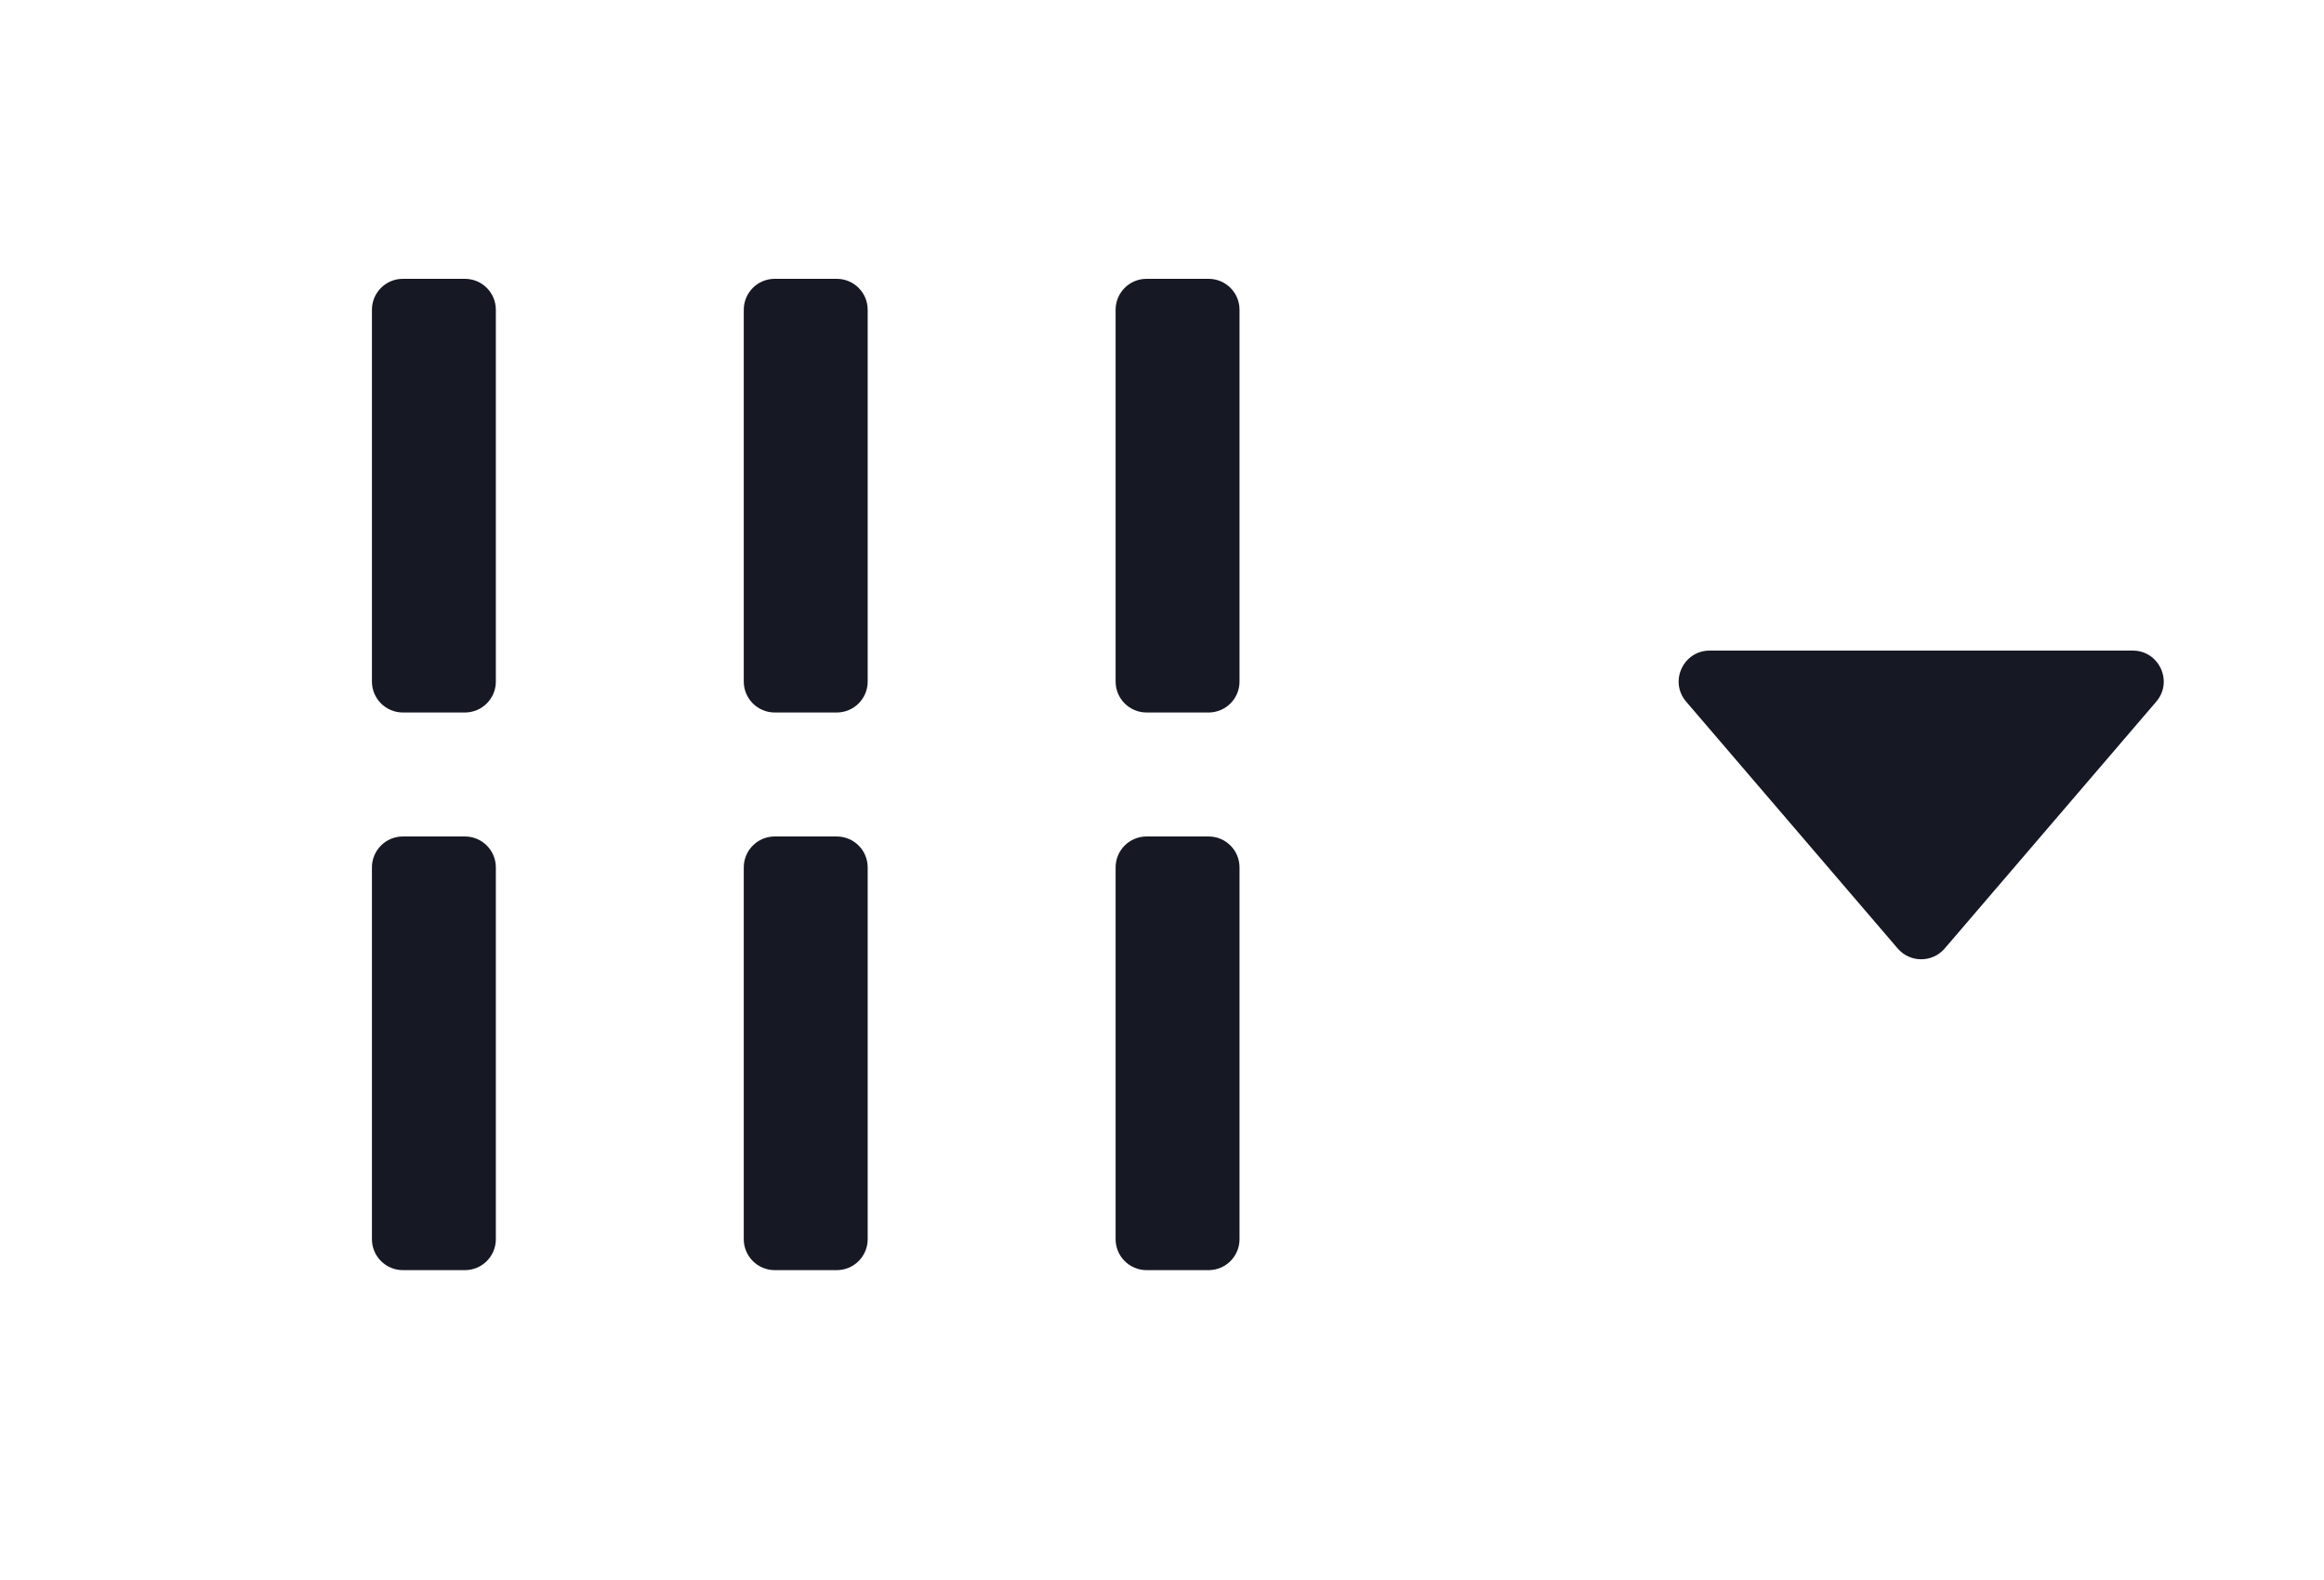 <svg width="25" height="17" viewBox="0 0 25 17" fill="none" xmlns="http://www.w3.org/2000/svg"><path fill-rule="evenodd" clip-rule="evenodd" d="M4.334 3C4.15 3 4.001 3.149 4.001 3.333V7.333C4.001 7.517 4.15 7.666 4.334 7.666H5.001C5.185 7.666 5.334 7.517 5.334 7.333V3.333C5.334 3.149 5.185 3 5.001 3H4.334ZM4.334 9C4.15 9 4.001 9.149 4.001 9.333V13.333C4.001 13.517 4.15 13.666 4.334 13.666H5.001C5.185 13.666 5.334 13.517 5.334 13.333V9.333C5.334 9.149 5.185 9 5.001 9H4.334ZM8.001 3.333C8.001 3.149 8.15 3 8.334 3H9.001C9.185 3 9.334 3.149 9.334 3.333V7.333C9.334 7.517 9.185 7.666 9.001 7.666H8.334C8.15 7.666 8.001 7.517 8.001 7.333V3.333ZM8.334 9C8.15 9 8.001 9.149 8.001 9.333V13.333C8.001 13.517 8.15 13.666 8.334 13.666H9.001C9.185 13.666 9.334 13.517 9.334 13.333V9.333C9.334 9.149 9.185 9 9.001 9H8.334ZM12.001 3.333C12.001 3.149 12.15 3 12.334 3H13.001C13.185 3 13.334 3.149 13.334 3.333V7.333C13.334 7.517 13.185 7.666 13.001 7.666H12.334C12.15 7.666 12.001 7.517 12.001 7.333V3.333ZM12.334 9C12.15 9 12.001 9.149 12.001 9.333V13.333C12.001 13.517 12.15 13.666 12.334 13.666H13.001C13.185 13.666 13.334 13.517 13.334 13.333V9.333C13.334 9.149 13.185 9 13.001 9H12.334Z" fill="#161823"></path><path fill-rule="evenodd" clip-rule="evenodd" d="M20.92 10.205C20.787 10.36 20.547 10.36 20.414 10.205L18.139 7.55C17.953 7.334 18.107 7 18.392 7L22.942 7C23.227 7 23.381 7.334 23.195 7.55L20.92 10.205Z" fill="#161823"></path></svg>